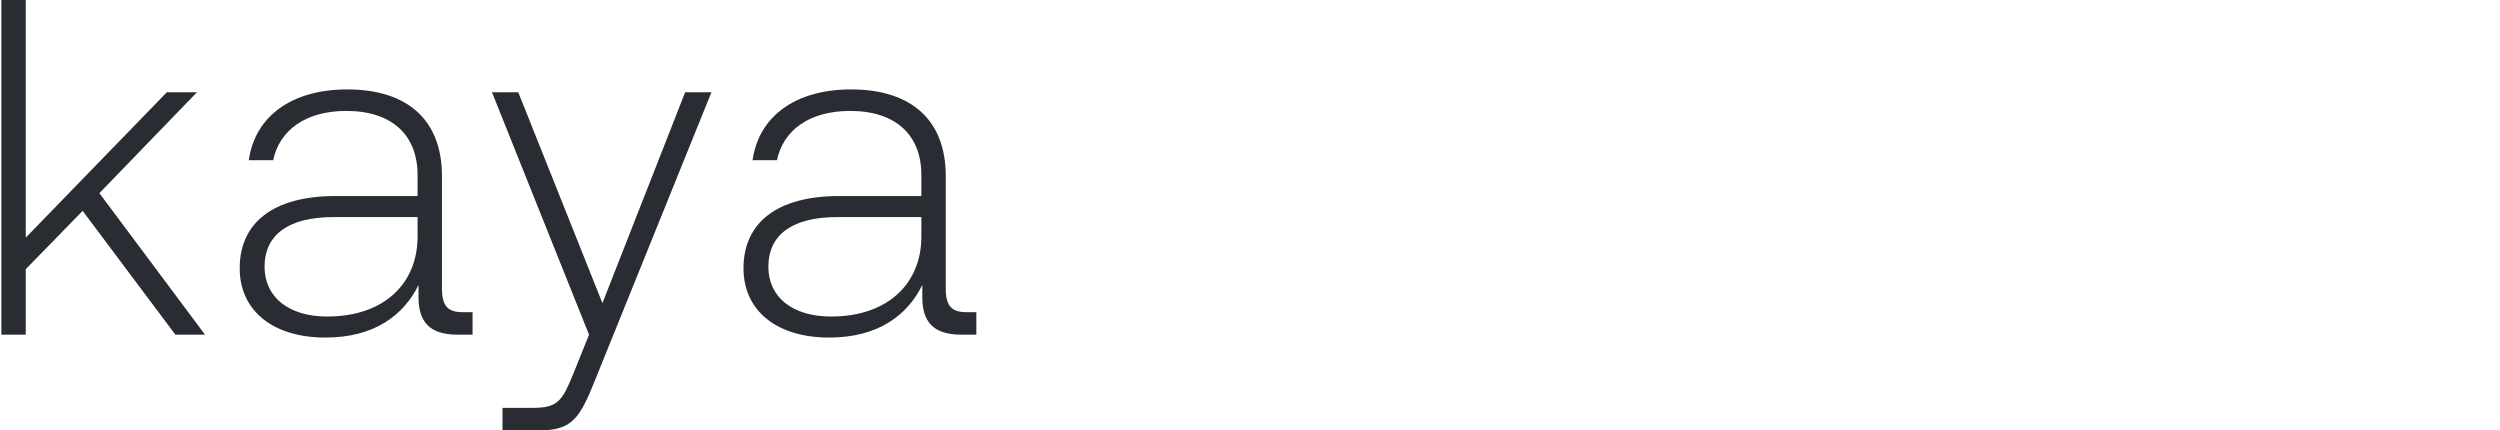 <svg width="366" height="63" viewBox="0 0 366 63" fill="none" xmlns="http://www.w3.org/2000/svg">
<path d="M0.2 49V-3.33786e-06H3.77V34.79L24.42 13.51H28.83L14.55 28.28L30.02 49H25.68L12.1 30.87L3.77 39.41V49H0.2ZM67.853 45.71H69.183V49H67.083C62.883 49 61.133 47.18 61.273 42.98V41.72C59.103 46.13 54.833 49.42 47.623 49.42C40.063 49.42 35.093 45.57 35.093 39.27C35.093 32.62 39.993 28.7 49.093 28.7H61.133V25.62C61.133 19.74 57.353 16.24 50.703 16.24C44.683 16.24 40.903 19.11 39.993 23.45H36.423C37.333 17.01 42.723 13.09 50.843 13.09C59.733 13.09 64.703 17.64 64.703 25.76V42.28C64.703 45.01 65.753 45.71 67.853 45.71ZM61.133 34.65V31.78H48.813C42.233 31.78 38.733 34.37 38.733 39.06C38.733 43.47 42.233 46.34 47.903 46.34C56.303 46.34 61.133 41.44 61.133 34.65ZM86.235 49L72.025 13.51H75.875L88.195 44.38L100.305 13.51H104.155L87.145 55.58C84.905 61.18 83.785 63 79.025 63H73.565V59.71H78.045C81.685 59.71 82.315 58.66 83.925 54.74L86.235 49ZM141.607 45.71H142.937V49H140.837C136.637 49 134.887 47.18 135.027 42.98V41.72C132.857 46.13 128.587 49.42 121.377 49.42C113.817 49.42 108.847 45.57 108.847 39.27C108.847 32.62 113.747 28.7 122.847 28.7H134.887V25.62C134.887 19.74 131.107 16.24 124.457 16.24C118.437 16.24 114.657 19.11 113.747 23.45H110.177C111.087 17.01 116.477 13.09 124.597 13.09C133.487 13.09 138.457 17.64 138.457 25.76V42.28C138.457 45.01 139.507 45.71 141.607 45.71ZM134.887 34.65V31.78H122.567C115.987 31.78 112.487 34.37 112.487 39.06C112.487 43.47 115.987 46.34 121.657 46.34C130.057 46.34 134.887 41.44 134.887 34.65Z" fill="#292C32"/>
</svg>

